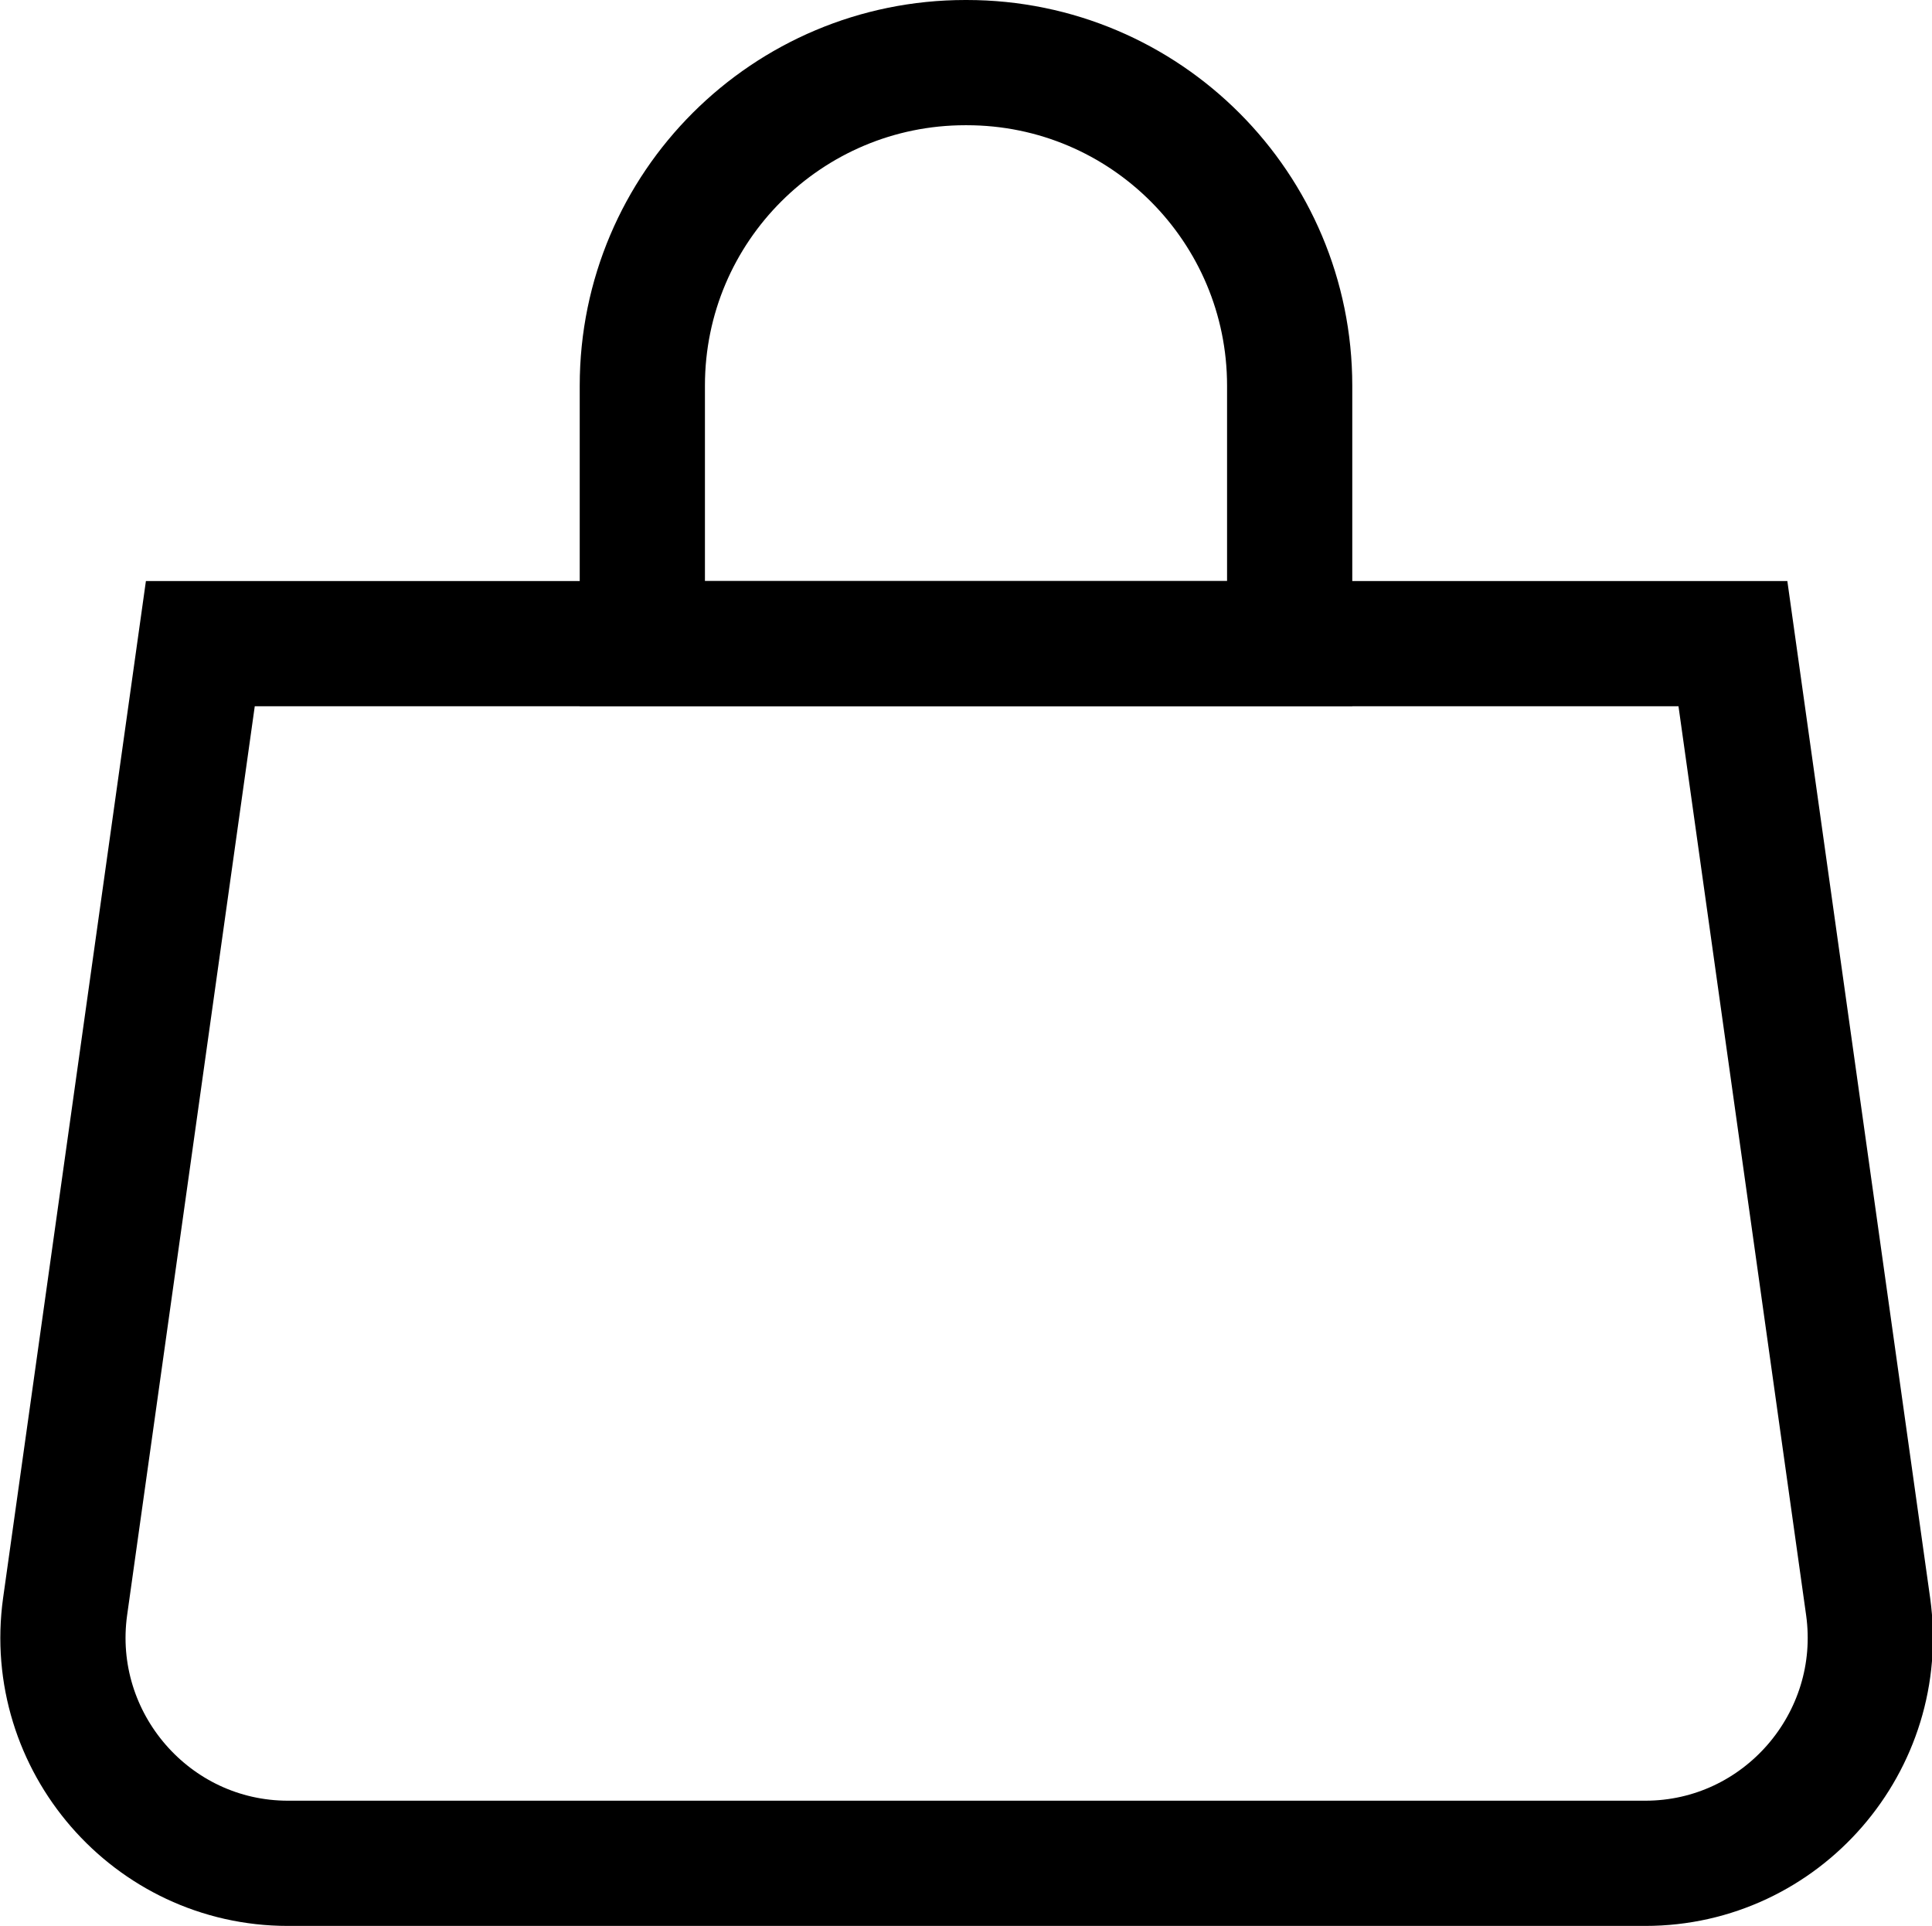 <?xml version="1.0" encoding="UTF-8"?>
<svg id="Layer_1" data-name="Layer 1" xmlns="http://www.w3.org/2000/svg" viewBox="0 0 15.43 15.38">
  <defs>
    <style>
      .cls-1 {
        fill-rule: evenodd;
      }

      .cls-1, .cls-2 {
        fill: none;
        stroke: #000;
        stroke-miterlimit: 10;
      }
    </style>
  </defs>
  <path class="cls-1" d="m13.83,5.14H1.6l-1.08,7.69c-.15,1.08.69,2.05,1.78,2.05h10.84c1.09,0,1.93-.97,1.78-2.05l-1.08-7.69Z"/>
  <path class="cls-2" d="m7.72.5h0c1.43,0,2.58,1.16,2.58,2.58v2.06h-5.17v-2.06c0-1.43,1.16-2.58,2.58-2.58Z"/>
</svg>